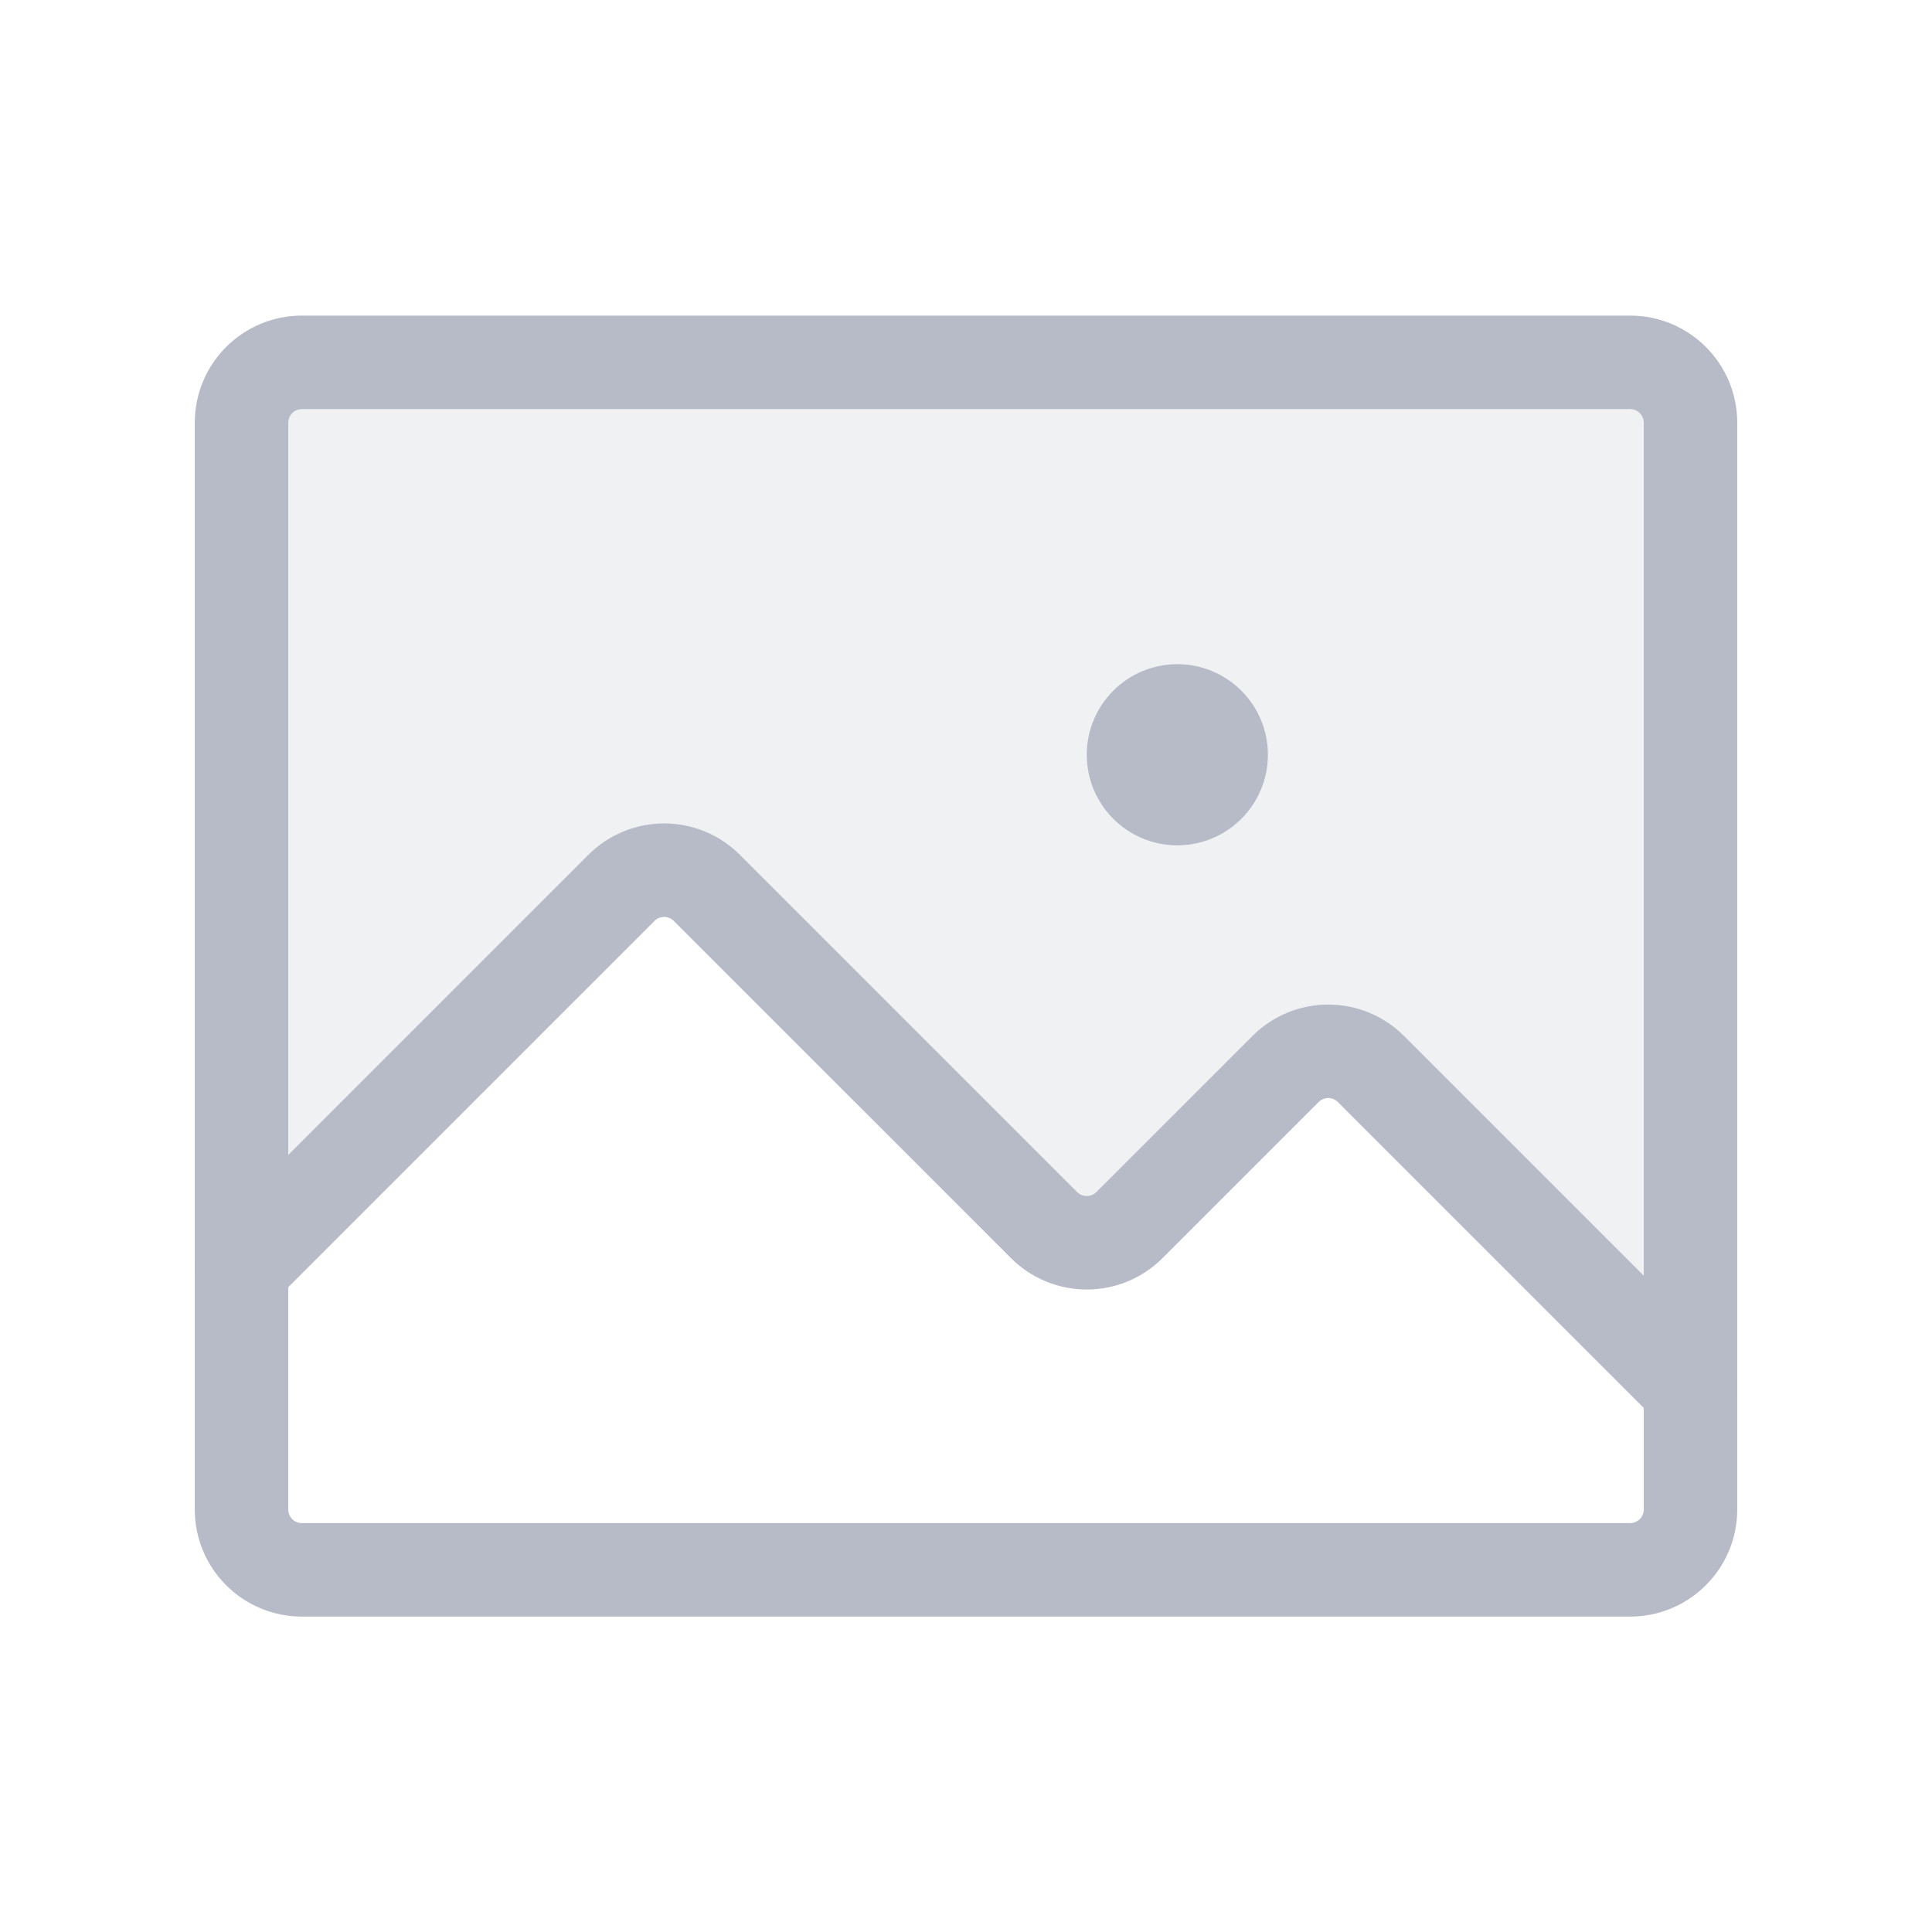 <svg width="124" height="124" viewBox="0 0 124 124" fill="none" xmlns="http://www.w3.org/2000/svg">
<path opacity="0.2" d="M15.501 81.381L39.885 56.996C40.245 56.636 40.672 56.351 41.142 56.156C41.613 55.961 42.117 55.861 42.625 55.861C43.134 55.861 43.638 55.961 44.108 56.156C44.578 56.351 45.006 56.636 45.365 56.996L67.01 78.641C67.37 79.001 67.797 79.286 68.267 79.481C68.738 79.675 69.242 79.776 69.75 79.776C70.259 79.776 70.763 79.675 71.233 79.481C71.704 79.286 72.131 79.001 72.49 78.641L82.51 68.621C82.87 68.261 83.297 67.976 83.767 67.781C84.238 67.586 84.742 67.486 85.25 67.486C85.759 67.486 86.263 67.586 86.733 67.781C87.204 67.976 87.631 68.261 87.99 68.621L108.5 89.131L108.5 27.131C108.5 26.103 108.092 25.117 107.366 24.391C106.639 23.664 105.653 23.256 104.625 23.256H19.375C18.348 23.256 17.362 23.664 16.636 24.391C15.909 25.117 15.501 26.103 15.501 27.131V81.381Z" fill="#B7BAC7"/>
<path d="M104.625 23.256H19.375C17.235 23.256 15.501 24.991 15.501 27.131V96.881C15.501 99.021 17.235 100.756 19.375 100.756H104.625C106.766 100.756 108.5 99.021 108.5 96.881V27.131C108.5 24.991 106.766 23.256 104.625 23.256Z" stroke="#B7BAC7" stroke-width="6" stroke-linecap="round" stroke-linejoin="round"/>
<path d="M15.501 81.37L39.885 56.985C40.245 56.625 40.672 56.339 41.142 56.145C41.613 55.95 42.117 55.85 42.625 55.85C43.134 55.85 43.638 55.95 44.108 56.145C44.578 56.339 45.006 56.625 45.365 56.985L67.01 78.629C67.37 78.989 67.797 79.275 68.267 79.469C68.738 79.664 69.242 79.764 69.75 79.764C70.259 79.764 70.763 79.664 71.233 79.469C71.704 79.275 72.131 78.989 72.49 78.629L82.51 68.61C82.87 68.25 83.297 67.964 83.767 67.77C84.238 67.575 84.742 67.475 85.25 67.475C85.759 67.475 86.263 67.575 86.733 67.77C87.203 67.964 87.631 68.25 87.99 68.61L108.5 89.12" stroke="#B7BAC7" stroke-width="6" stroke-linecap="round" stroke-linejoin="round"/>
<path d="M75.563 54.254C78.773 54.254 81.376 51.652 81.376 48.441C81.376 45.231 78.773 42.629 75.563 42.629C72.353 42.629 69.751 45.231 69.751 48.441C69.751 51.652 72.353 54.254 75.563 54.254Z" fill="#B7BAC7"/>
</svg>
